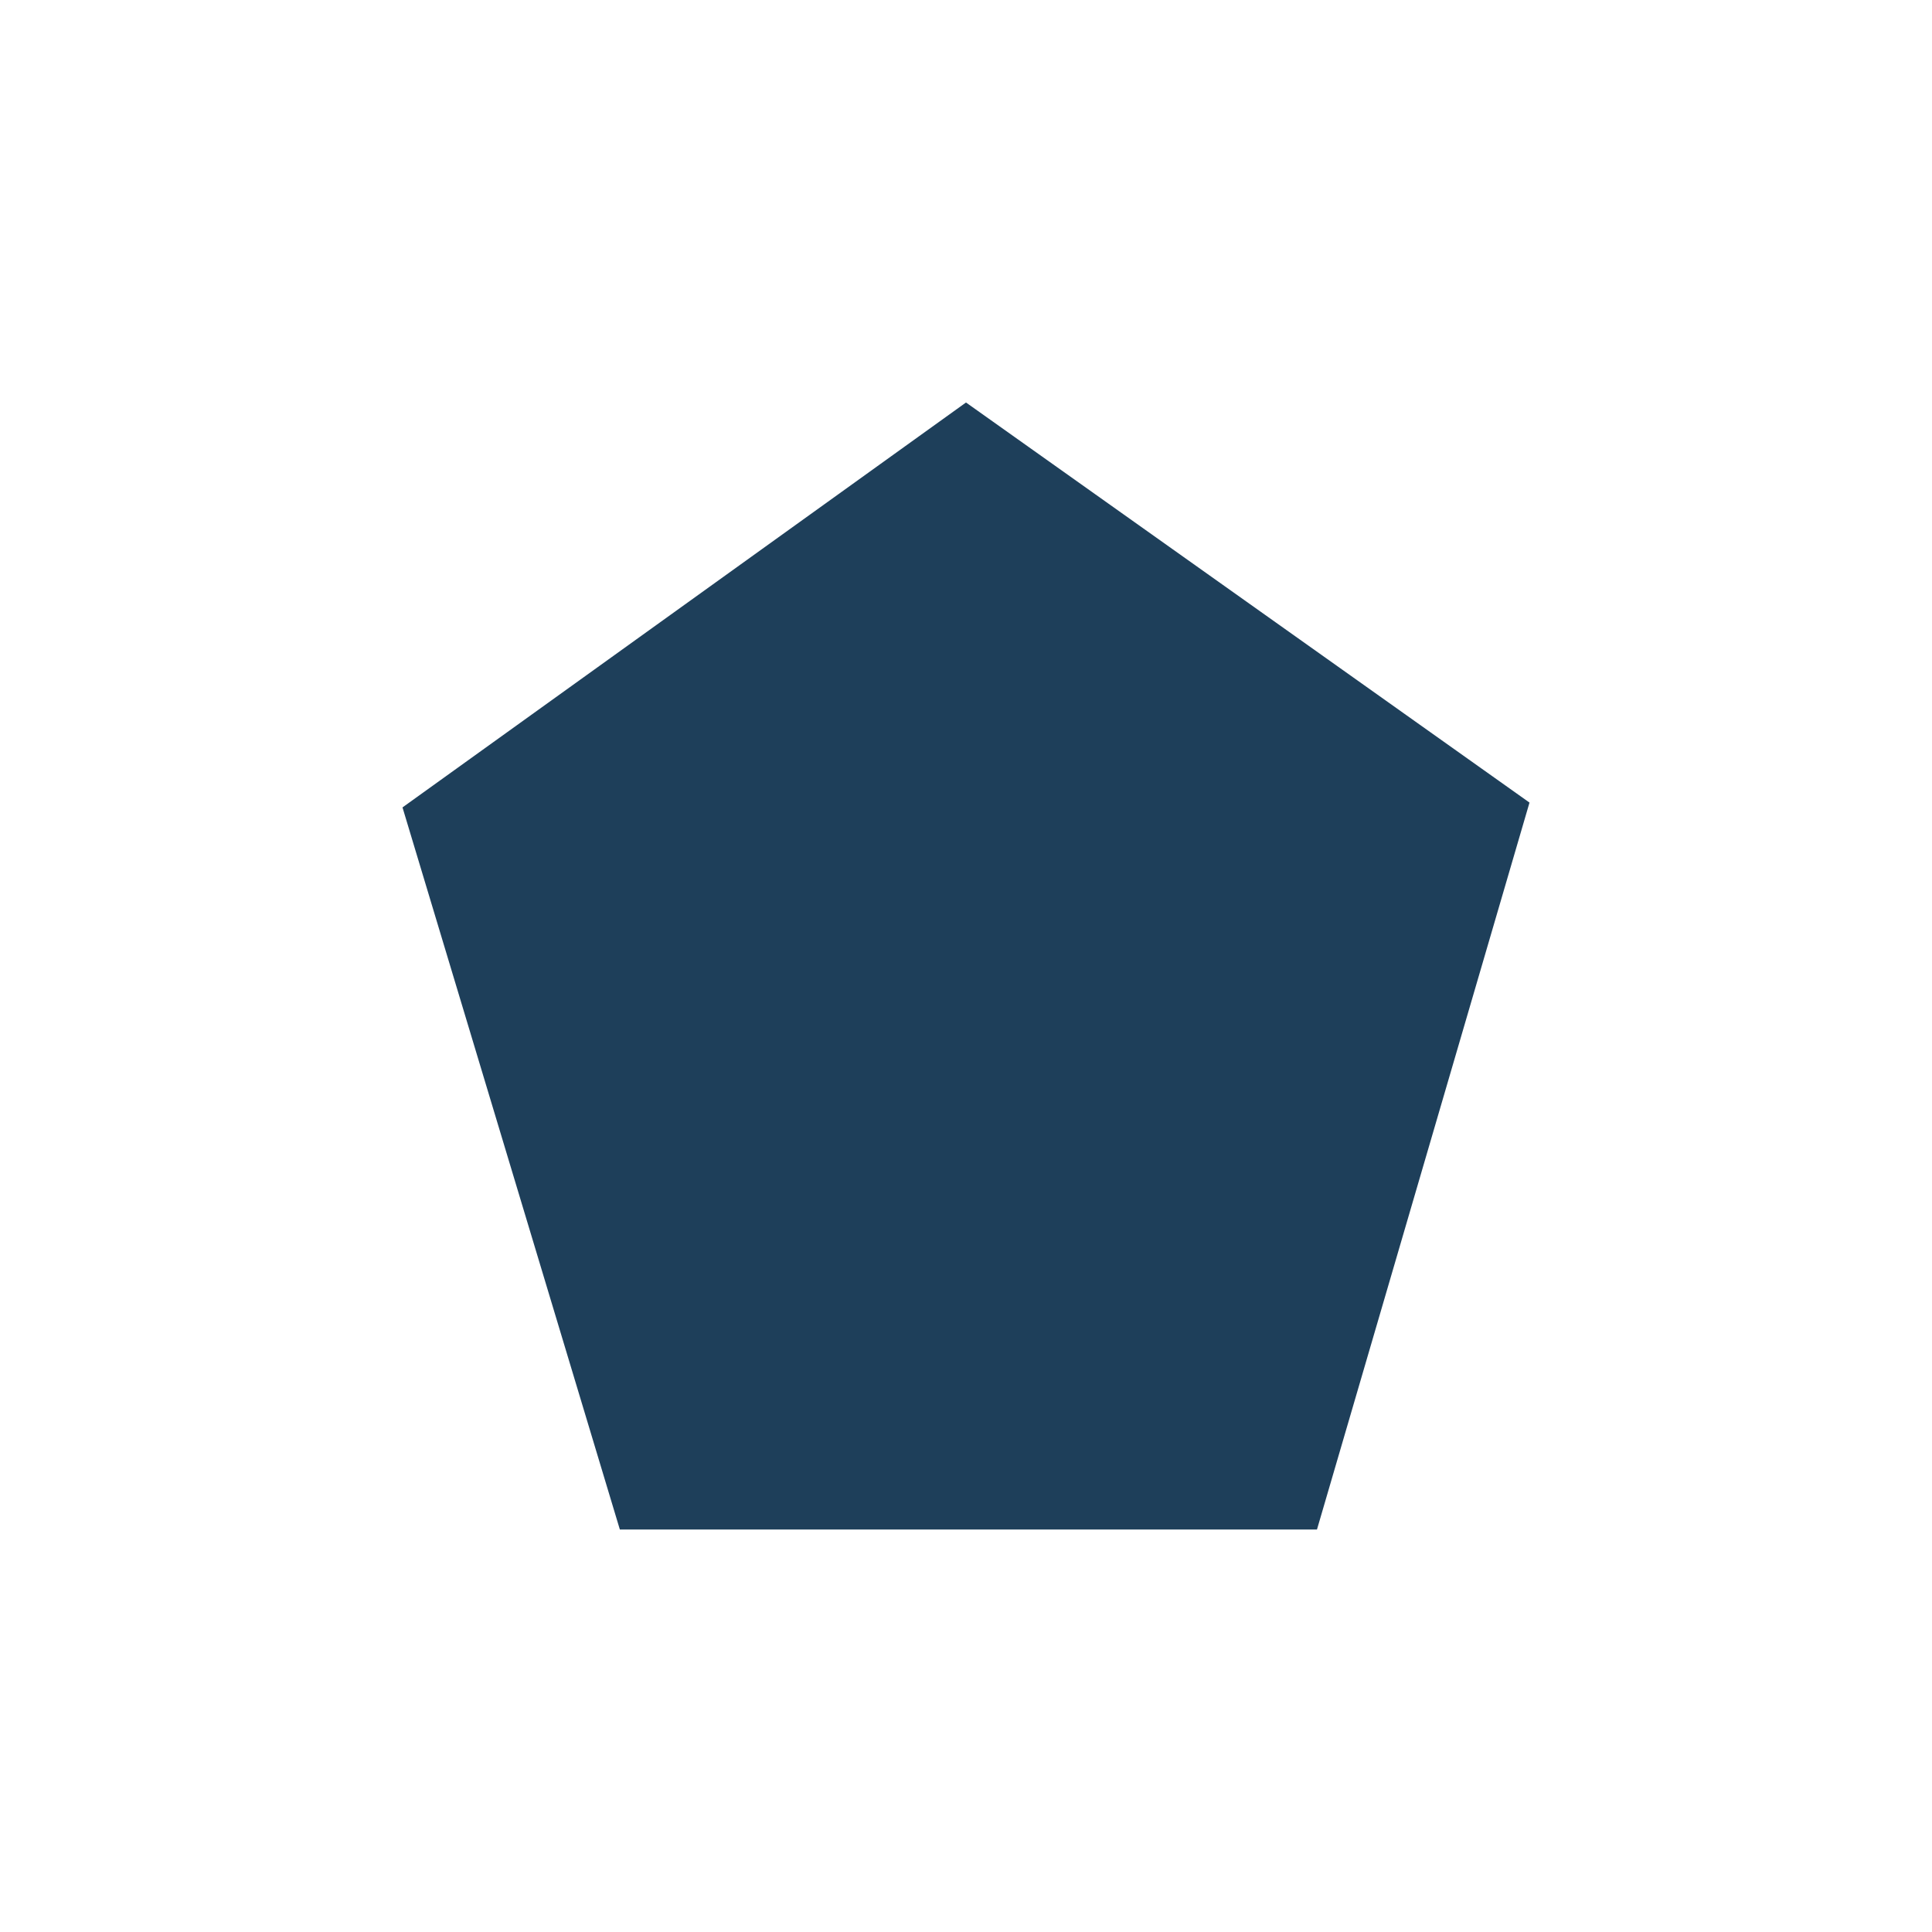 <svg xmlns="http://www.w3.org/2000/svg" width="24" height="24"><defs><style id="current-color-scheme"></style></defs><path d="M12 5l-7 5.03L7.7 19h8.66L19 9.97 12 5z" fill="currentColor" color="#1e3f5a"/></svg>
